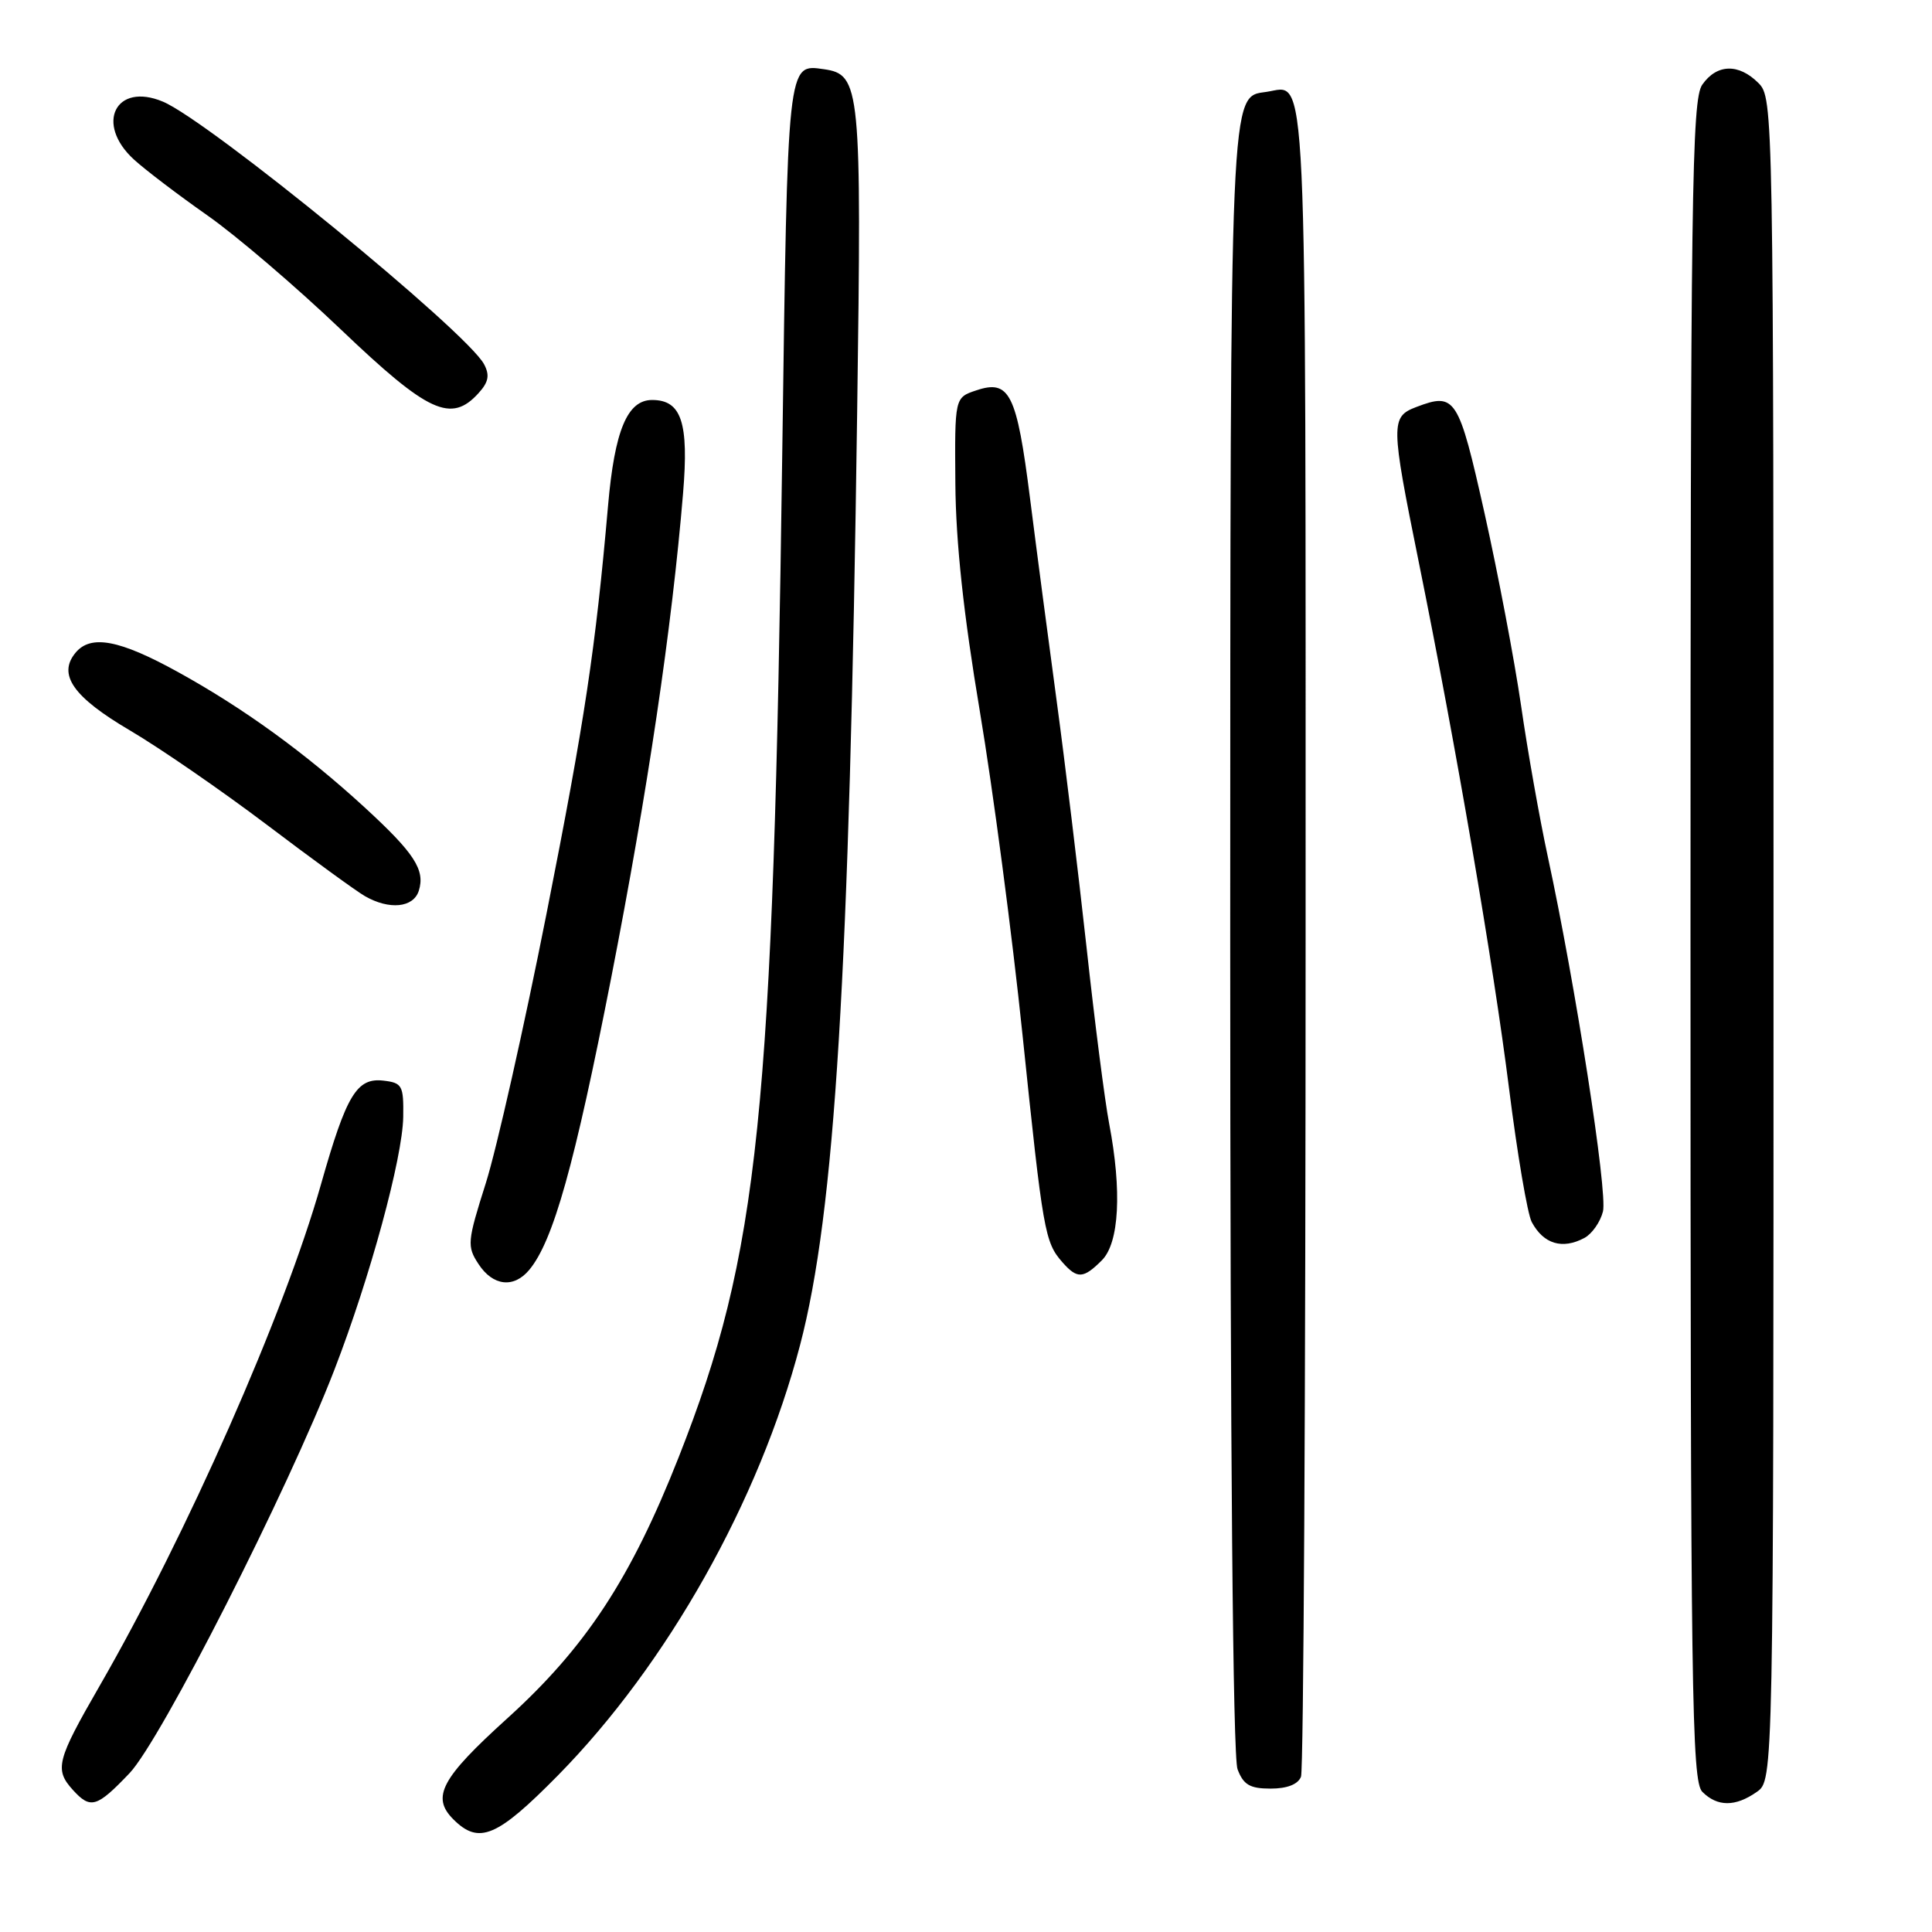 <?xml version="1.0" encoding="UTF-8" standalone="no"?>
<!DOCTYPE svg PUBLIC "-//W3C//DTD SVG 1.1//EN" "http://www.w3.org/Graphics/SVG/1.1/DTD/svg11.dtd" >
<svg xmlns="http://www.w3.org/2000/svg" xmlns:xlink="http://www.w3.org/1999/xlink" version="1.1" viewBox="0 0 256 256">
 <g >
 <path fill="currentColor"
d=" M 73.93 235.25 C 88.41 220.53 100.60 198.88 106.01 178.24 C 110.64 160.58 112.55 129.28 113.58 54.50 C 114.18 11.48 114.02 9.87 109.17 9.17 C 104.30 8.48 104.37 7.86 103.65 60.24 C 102.45 147.94 100.58 166.04 89.94 193.06 C 83.60 209.16 77.61 218.29 67.21 227.70 C 58.45 235.63 57.12 238.12 60.07 241.07 C 63.46 244.46 65.85 243.45 73.93 235.25 Z  M 17.16 234.96 C 21.33 230.57 38.14 197.48 44.31 181.50 C 49.05 169.23 53.34 153.45 53.43 148.00 C 53.49 143.84 53.30 143.48 50.81 143.19 C 47.27 142.78 45.90 145.06 42.53 156.94 C 37.67 174.09 24.74 203.37 13.16 223.46 C 7.51 233.26 7.20 234.46 9.65 237.17 C 12.00 239.76 12.82 239.51 17.16 234.96 Z  M 232.78 237.44 C 235.00 235.89 235.00 235.89 235.00 124.44 C 235.00 14.33 234.98 12.98 233.00 11.00 C 230.38 8.38 227.49 8.46 225.56 11.22 C 224.17 13.20 224.00 25.62 224.00 124.65 C 224.00 224.41 224.16 236.02 225.57 237.43 C 227.56 239.42 229.95 239.43 232.78 237.44 Z  M 172.39 235.42 C 172.73 234.55 173.00 184.43 173.00 124.04 C 173.00 5.24 173.28 11.39 167.83 12.17 C 162.93 12.88 163.03 10.42 163.01 124.68 C 163.01 191.95 163.36 232.83 163.98 234.43 C 164.76 236.50 165.62 237.00 168.37 237.00 C 170.56 237.00 172.00 236.43 172.39 235.42 Z  M 70.14 168.25 C 73.31 164.43 76.13 154.37 80.99 129.55 C 85.82 104.83 89.03 83.20 90.51 65.36 C 91.29 55.98 90.30 53.00 86.41 53.00 C 83.12 53.00 81.44 57.04 80.57 67.00 C 78.90 86.06 77.50 95.37 72.43 121.00 C 69.44 136.12 65.81 152.21 64.38 156.75 C 61.91 164.53 61.86 165.14 63.41 167.50 C 65.32 170.42 68.09 170.73 70.14 168.25 Z  M 146.00 167.00 C 148.31 164.69 148.67 157.80 146.97 148.89 C 146.40 145.92 145.05 135.40 143.97 125.50 C 142.88 115.60 141.11 100.97 140.03 93.00 C 138.95 85.03 137.35 72.88 136.48 66.00 C 134.72 52.12 133.78 50.24 129.35 51.73 C 126.50 52.68 126.50 52.68 126.59 64.09 C 126.65 71.89 127.68 81.42 129.83 94.23 C 131.56 104.53 134.12 123.88 135.50 137.23 C 138.21 163.31 138.44 164.59 140.77 167.25 C 142.74 169.49 143.55 169.45 146.00 167.00 Z  M 209.95 164.03 C 210.95 163.49 212.05 161.92 212.40 160.53 C 213.04 158.01 208.74 130.38 205.09 113.50 C 204.02 108.55 202.42 99.55 201.55 93.50 C 200.67 87.45 198.49 75.98 196.71 68.01 C 193.26 52.59 192.85 51.96 187.67 53.93 C 184.26 55.23 184.27 56.10 187.97 74.36 C 192.94 98.91 197.87 127.65 199.96 144.26 C 201.05 152.92 202.40 160.87 202.96 161.92 C 204.52 164.84 207.02 165.60 209.95 164.03 Z  M 55.49 118.04 C 56.37 115.27 54.91 113.04 48.29 106.96 C 40.41 99.74 32.29 93.85 23.57 89.04 C 15.83 84.77 12.03 84.05 10.01 86.49 C 7.61 89.38 9.69 92.36 17.21 96.78 C 21.22 99.14 29.38 104.77 35.35 109.28 C 41.32 113.80 47.17 118.06 48.35 118.74 C 51.59 120.60 54.77 120.28 55.49 118.04 Z  M 63.42 52.08 C 64.74 50.63 64.91 49.71 64.14 48.26 C 61.83 43.94 27.70 16.04 21.59 13.47 C 15.33 10.84 12.55 16.39 17.75 21.14 C 19.26 22.52 23.63 25.84 27.45 28.52 C 31.27 31.19 39.26 38.02 45.20 43.69 C 56.75 54.71 59.78 56.11 63.42 52.08 Z "/>
</g>
</svg>